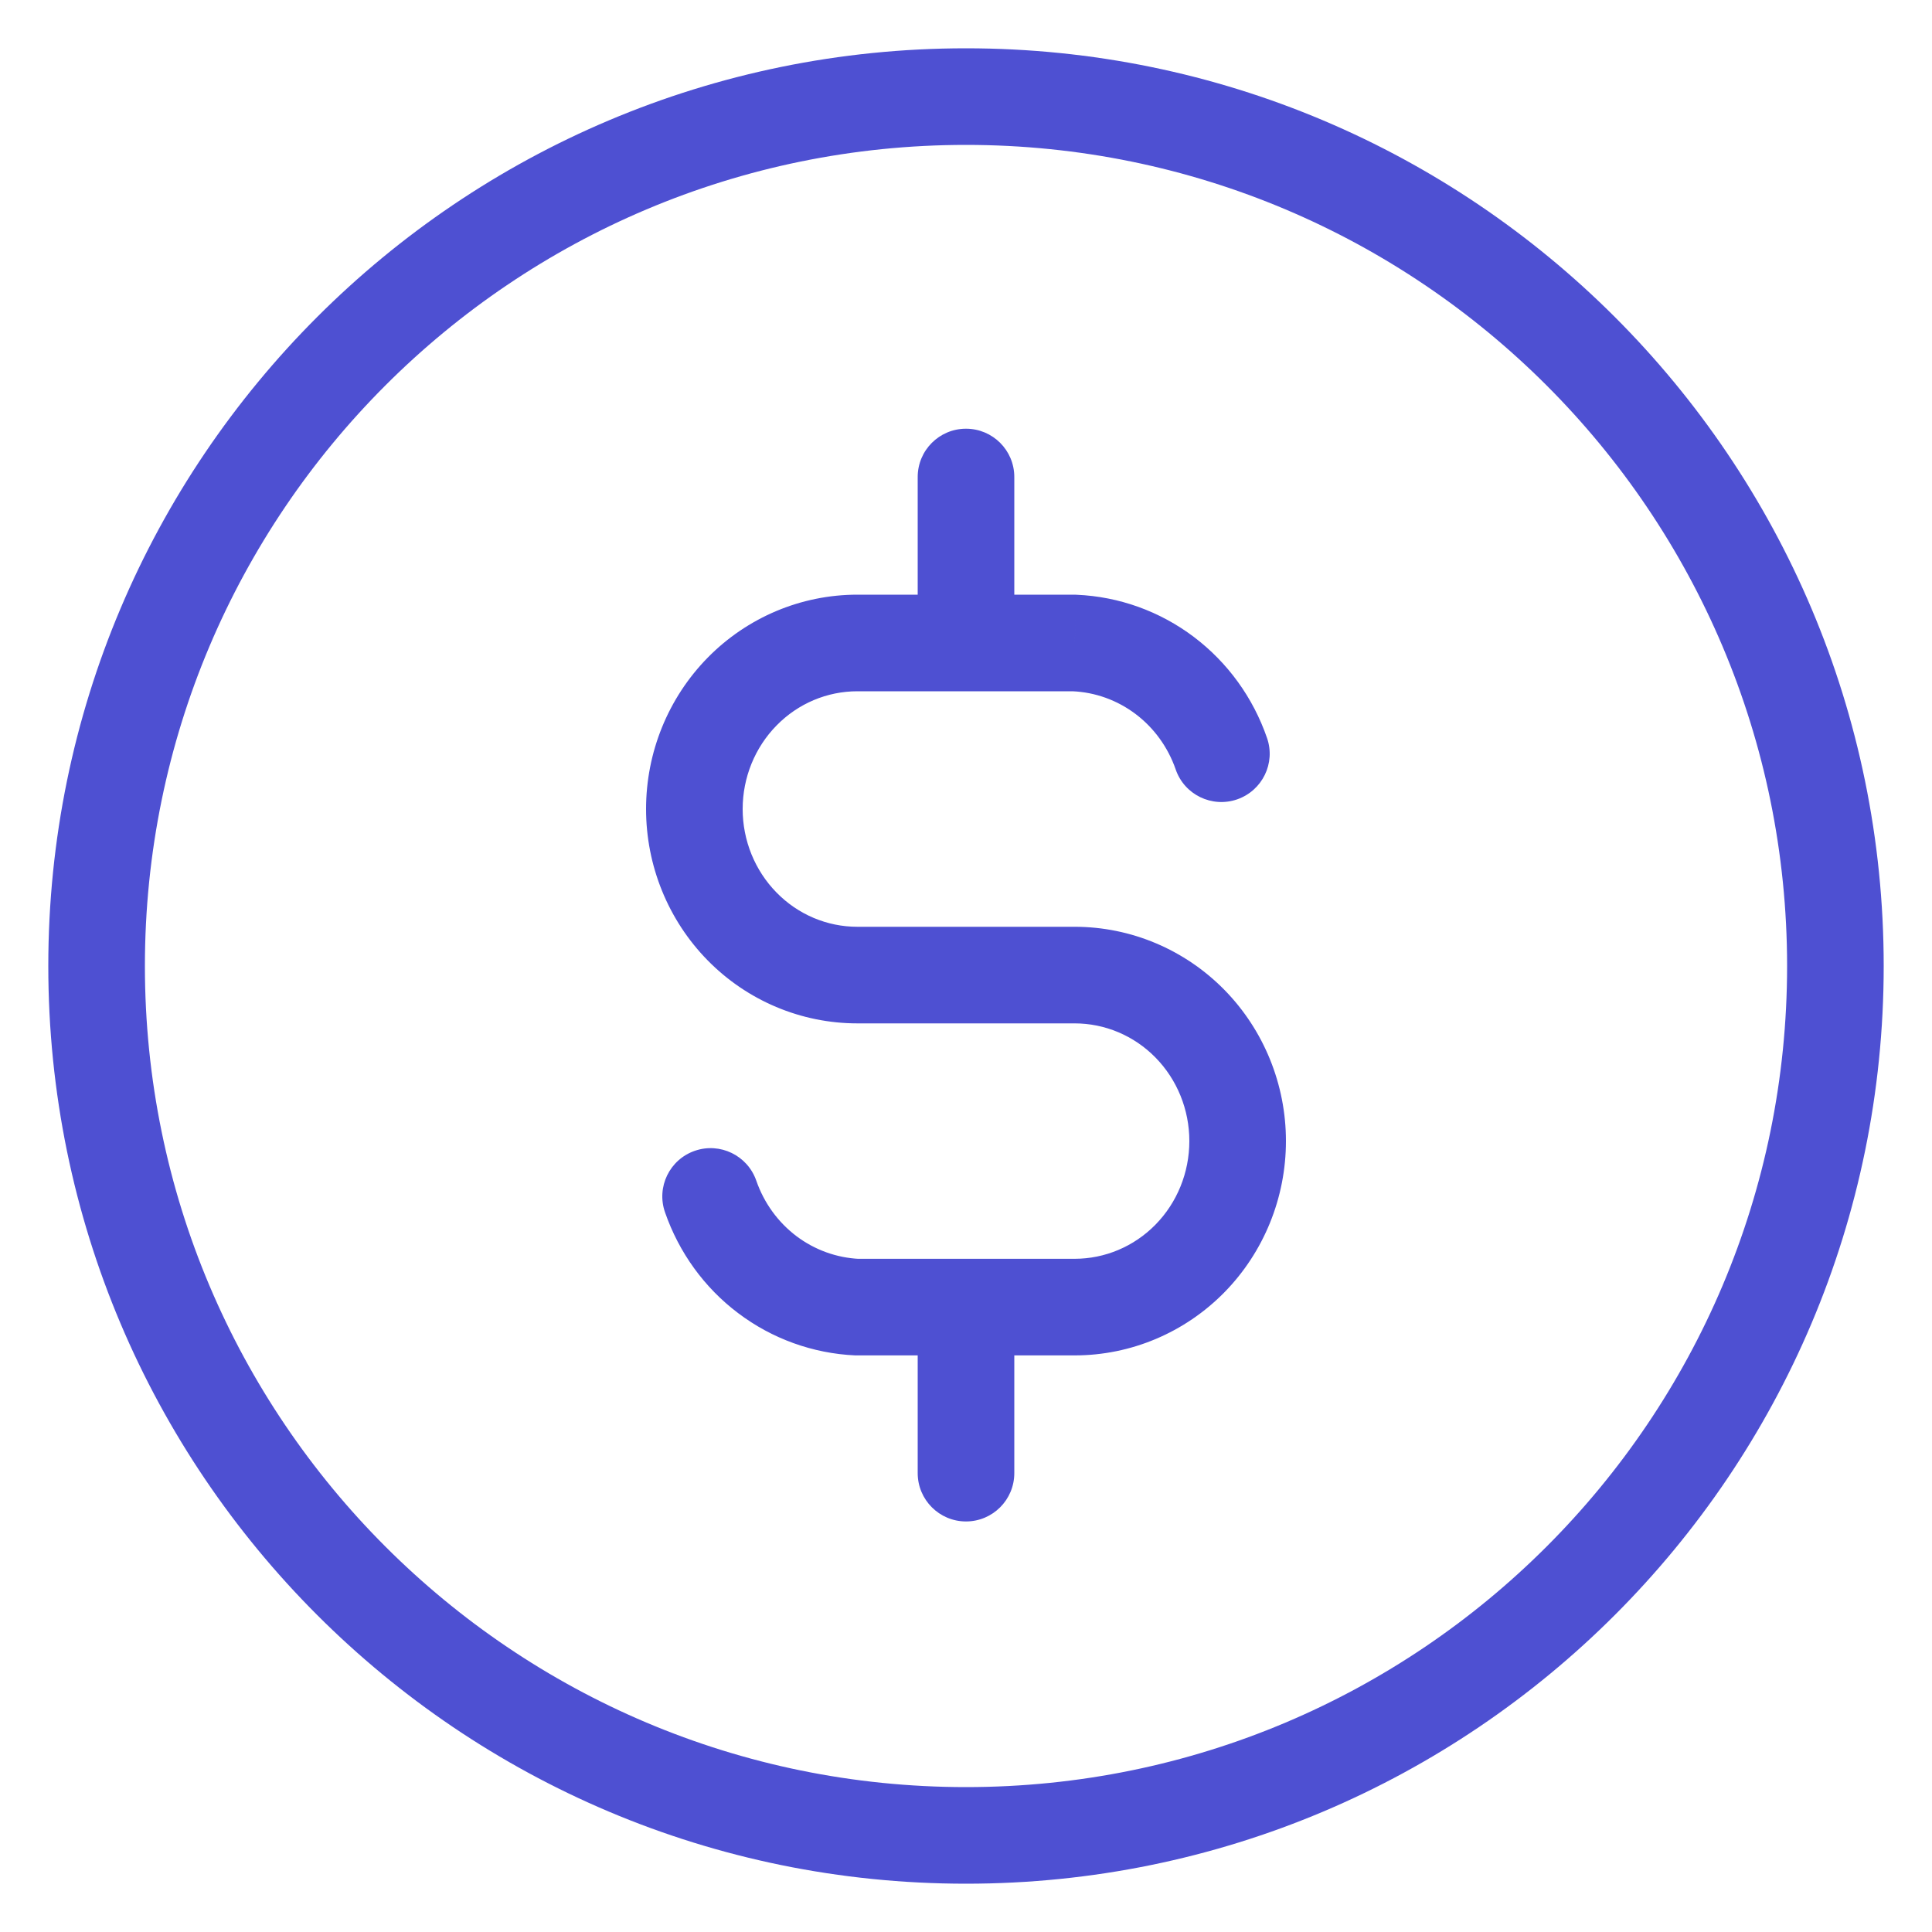 <svg width="20" height="20" viewBox="0 0 20 20" fill="none" xmlns="http://www.w3.org/2000/svg">
<path d="M12.171 7.966C12.261 8.227 12.546 8.365 12.807 8.275C13.068 8.184 13.207 7.9 13.116 7.639L12.171 7.966ZM11.125 6.656L11.147 6.157C11.14 6.156 11.132 6.156 11.125 6.156V6.656ZM8.875 10.094V10.594V10.094ZM11.125 13.531V14.031V13.531ZM8.875 13.531L8.853 14.031C8.86 14.031 8.868 14.031 8.875 14.031V13.531ZM7.829 12.222C7.738 11.961 7.454 11.823 7.193 11.913C6.932 12.003 6.793 12.288 6.884 12.549L7.829 12.222ZM10.5 4.938C10.5 4.661 10.276 4.438 10 4.438C9.724 4.438 9.5 4.661 9.5 4.938H10.5ZM9.5 6.656C9.5 6.932 9.724 7.156 10 7.156C10.276 7.156 10.5 6.932 10.5 6.656H9.5ZM10.5 13.531C10.5 13.255 10.276 13.031 10 13.031C9.724 13.031 9.5 13.255 9.5 13.531H10.5ZM9.5 15.25C9.5 15.526 9.724 15.75 10 15.75C10.276 15.75 10.5 15.526 10.5 15.25H9.5ZM13.116 7.639C12.972 7.222 12.709 6.858 12.358 6.593L11.755 7.391C11.946 7.535 12.091 7.735 12.171 7.966L13.116 7.639ZM12.358 6.593C12.007 6.328 11.585 6.176 11.147 6.157L11.103 7.156C11.338 7.166 11.565 7.248 11.755 7.391L12.358 6.593ZM11.125 6.156H8.875V7.156H11.125V6.156ZM8.875 6.156C8.292 6.156 7.734 6.392 7.325 6.809L8.039 7.51C8.262 7.282 8.563 7.156 8.875 7.156V6.156ZM7.325 6.809C6.916 7.226 6.688 7.789 6.688 8.375H7.688C7.688 8.049 7.815 7.738 8.039 7.51L7.325 6.809ZM6.688 8.375C6.688 8.961 6.916 9.524 7.325 9.941L8.039 9.24C7.815 9.012 7.688 8.701 7.688 8.375H6.688ZM7.325 9.941C7.734 10.358 8.292 10.594 8.875 10.594V9.594C8.563 9.594 8.262 9.468 8.039 9.24L7.325 9.941ZM8.875 10.594H11.125V9.594H8.875V10.594ZM11.125 10.594C11.437 10.594 11.738 10.72 11.961 10.947L12.675 10.247C12.265 9.83 11.708 9.594 11.125 9.594V10.594ZM11.961 10.947C12.185 11.175 12.312 11.486 12.312 11.812H13.312C13.312 11.227 13.084 10.664 12.675 10.247L11.961 10.947ZM12.312 11.812C12.312 12.139 12.185 12.45 11.961 12.678L12.675 13.378C13.084 12.961 13.312 12.398 13.312 11.812H12.312ZM11.961 12.678C11.738 12.905 11.437 13.031 11.125 13.031V14.031C11.708 14.031 12.265 13.795 12.675 13.378L11.961 12.678ZM11.125 13.031H8.875V14.031H11.125V13.031ZM8.897 13.032C8.662 13.021 8.435 12.94 8.244 12.796L7.642 13.594C7.993 13.859 8.415 14.011 8.853 14.031L8.897 13.032ZM8.244 12.796C8.054 12.652 7.909 12.453 7.829 12.222L6.884 12.549C7.028 12.965 7.291 13.33 7.642 13.594L8.244 12.796ZM9.5 4.938V6.656H10.5V4.938H9.5ZM9.5 13.531V15.25H10.5V13.531H9.5ZM18.5 10C18.5 14.694 14.694 18.5 10 18.5V19.5C15.247 19.5 19.5 15.247 19.5 10H18.5ZM10 18.5C5.306 18.5 1.5 14.694 1.5 10H0.5C0.5 15.247 4.753 19.5 10 19.5V18.5ZM1.5 10C1.5 5.306 5.306 1.5 10 1.5V0.5C4.753 0.5 0.5 4.753 0.5 10H1.5ZM10 1.5C14.694 1.5 18.5 5.306 18.5 10H19.5C19.5 4.753 15.247 0.5 10 0.5V1.5Z" fill="#4E50D2"/>
</svg>
